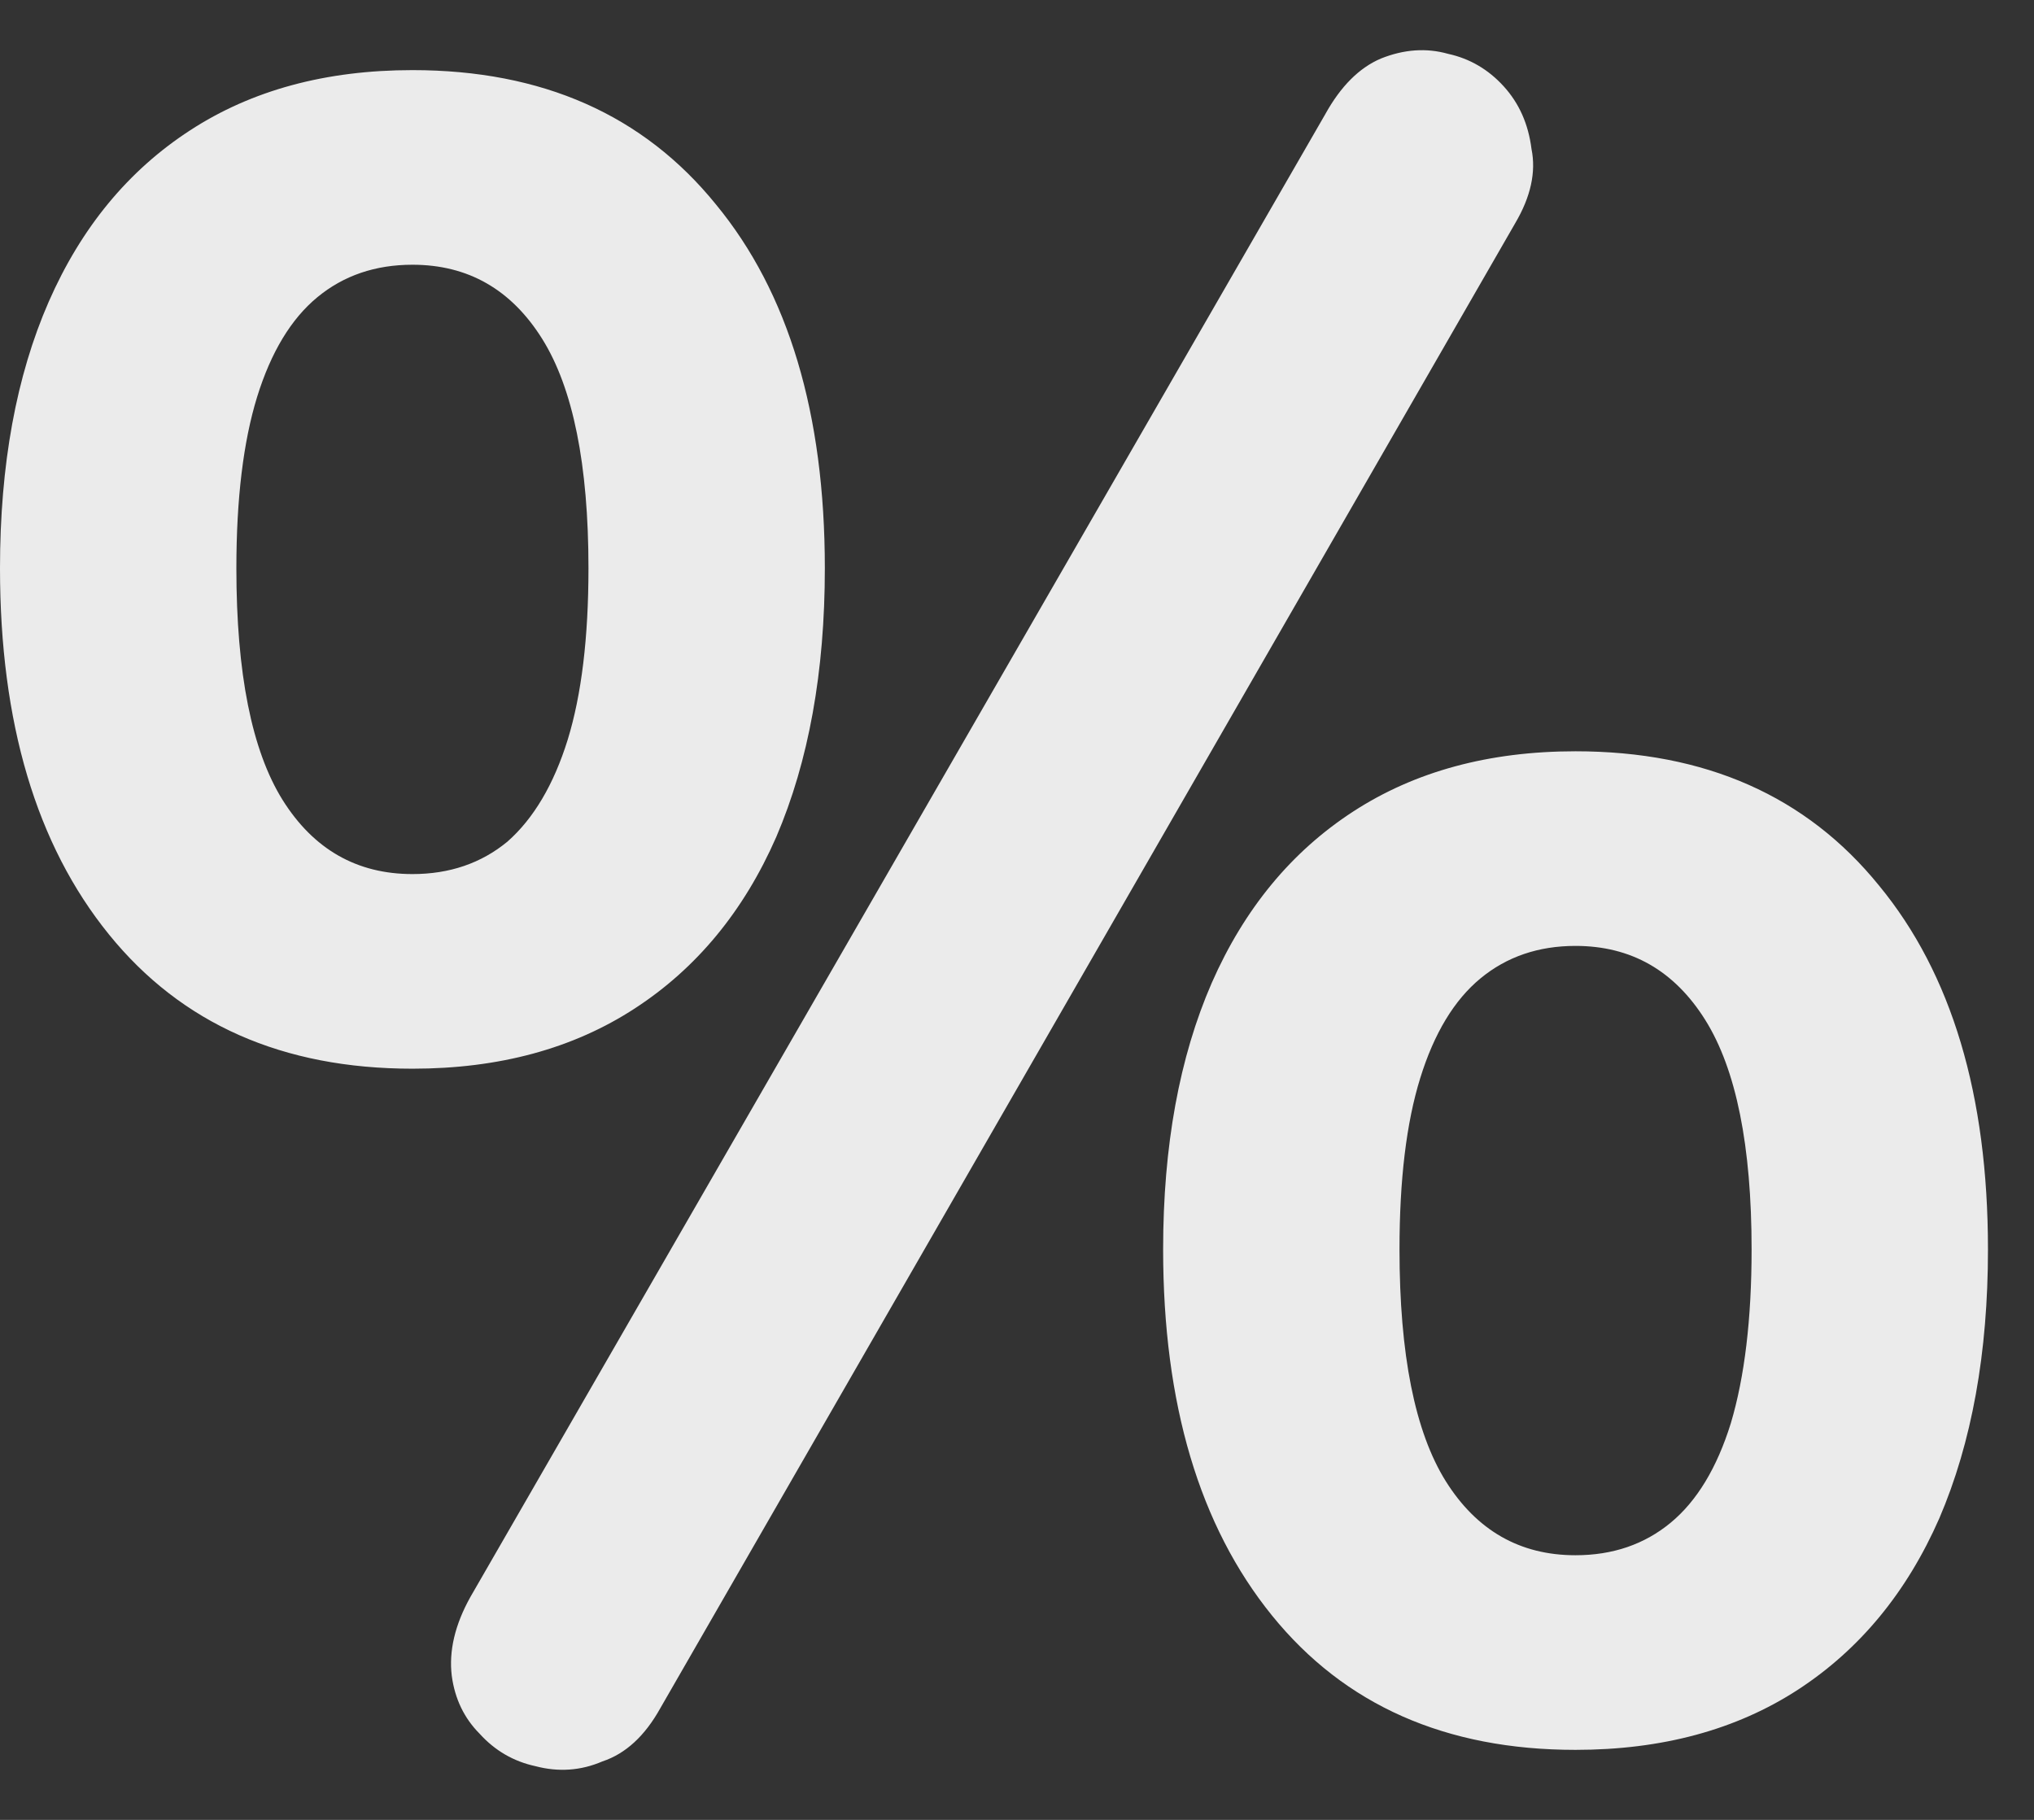 <svg width="19" height="17" viewBox="0 0 19 17" fill="none" xmlns="http://www.w3.org/2000/svg">
<rect x="0" y="0" width="19" height="17" fill="#333333" stroke="none"/>
<path d="M6.168 15.957C6.024 16.216 5.844 16.382 5.627 16.454C5.425 16.541 5.216 16.555 5 16.498C4.798 16.454 4.624 16.354 4.48 16.195C4.336 16.05 4.249 15.87 4.22 15.654C4.192 15.423 4.249 15.178 4.394 14.918L12.38 1.066C12.524 0.806 12.697 0.633 12.899 0.547C13.116 0.46 13.325 0.446 13.527 0.503C13.729 0.547 13.902 0.648 14.046 0.806C14.191 0.965 14.277 1.16 14.306 1.391C14.35 1.607 14.299 1.838 14.155 2.083L6.168 15.957ZM3.853 9.983C2.64 9.983 1.695 9.565 1.017 8.728C0.339 7.891 0 6.751 0 5.308C0 4.341 0.152 3.512 0.455 2.819C0.758 2.127 1.198 1.593 1.775 1.218C2.352 0.842 3.045 0.655 3.853 0.655C5.065 0.655 6.01 1.073 6.688 1.91C7.366 2.733 7.705 3.865 7.705 5.308C7.705 6.275 7.554 7.112 7.251 7.819C6.948 8.511 6.507 9.045 5.93 9.42C5.353 9.796 4.661 9.983 3.853 9.983ZM3.853 8.165C4.199 8.165 4.495 8.064 4.74 7.862C4.985 7.646 5.173 7.328 5.303 6.91C5.432 6.491 5.497 5.958 5.497 5.308C5.497 4.341 5.353 3.627 5.065 3.166C4.776 2.704 4.372 2.473 3.853 2.473C3.506 2.473 3.21 2.574 2.965 2.776C2.72 2.978 2.532 3.288 2.402 3.707C2.273 4.125 2.208 4.659 2.208 5.308C2.208 6.289 2.352 7.011 2.64 7.473C2.929 7.934 3.333 8.165 3.853 8.165ZM14.717 16.346C13.505 16.346 12.56 15.928 11.882 15.091C11.204 14.254 10.865 13.114 10.865 11.671C10.865 10.705 11.017 9.875 11.319 9.182C11.623 8.49 12.063 7.956 12.64 7.581C13.217 7.206 13.909 7.018 14.717 7.018C15.93 7.018 16.875 7.436 17.553 8.273C18.231 9.096 18.57 10.229 18.57 11.671C18.57 12.638 18.419 13.475 18.116 14.182C17.812 14.875 17.372 15.408 16.795 15.784C16.218 16.159 15.525 16.346 14.717 16.346ZM14.717 14.528C15.064 14.528 15.36 14.427 15.605 14.225C15.85 14.023 16.038 13.713 16.168 13.295C16.297 12.862 16.362 12.321 16.362 11.671C16.362 10.705 16.218 9.99 15.93 9.529C15.641 9.067 15.237 8.836 14.717 8.836C14.371 8.836 14.075 8.937 13.83 9.139C13.585 9.341 13.397 9.651 13.267 10.07C13.137 10.488 13.073 11.022 13.073 11.671C13.073 12.652 13.217 13.374 13.505 13.836C13.794 14.297 14.198 14.528 14.717 14.528Z" fill="white" fill-opacity="0.9"/>
</svg>
